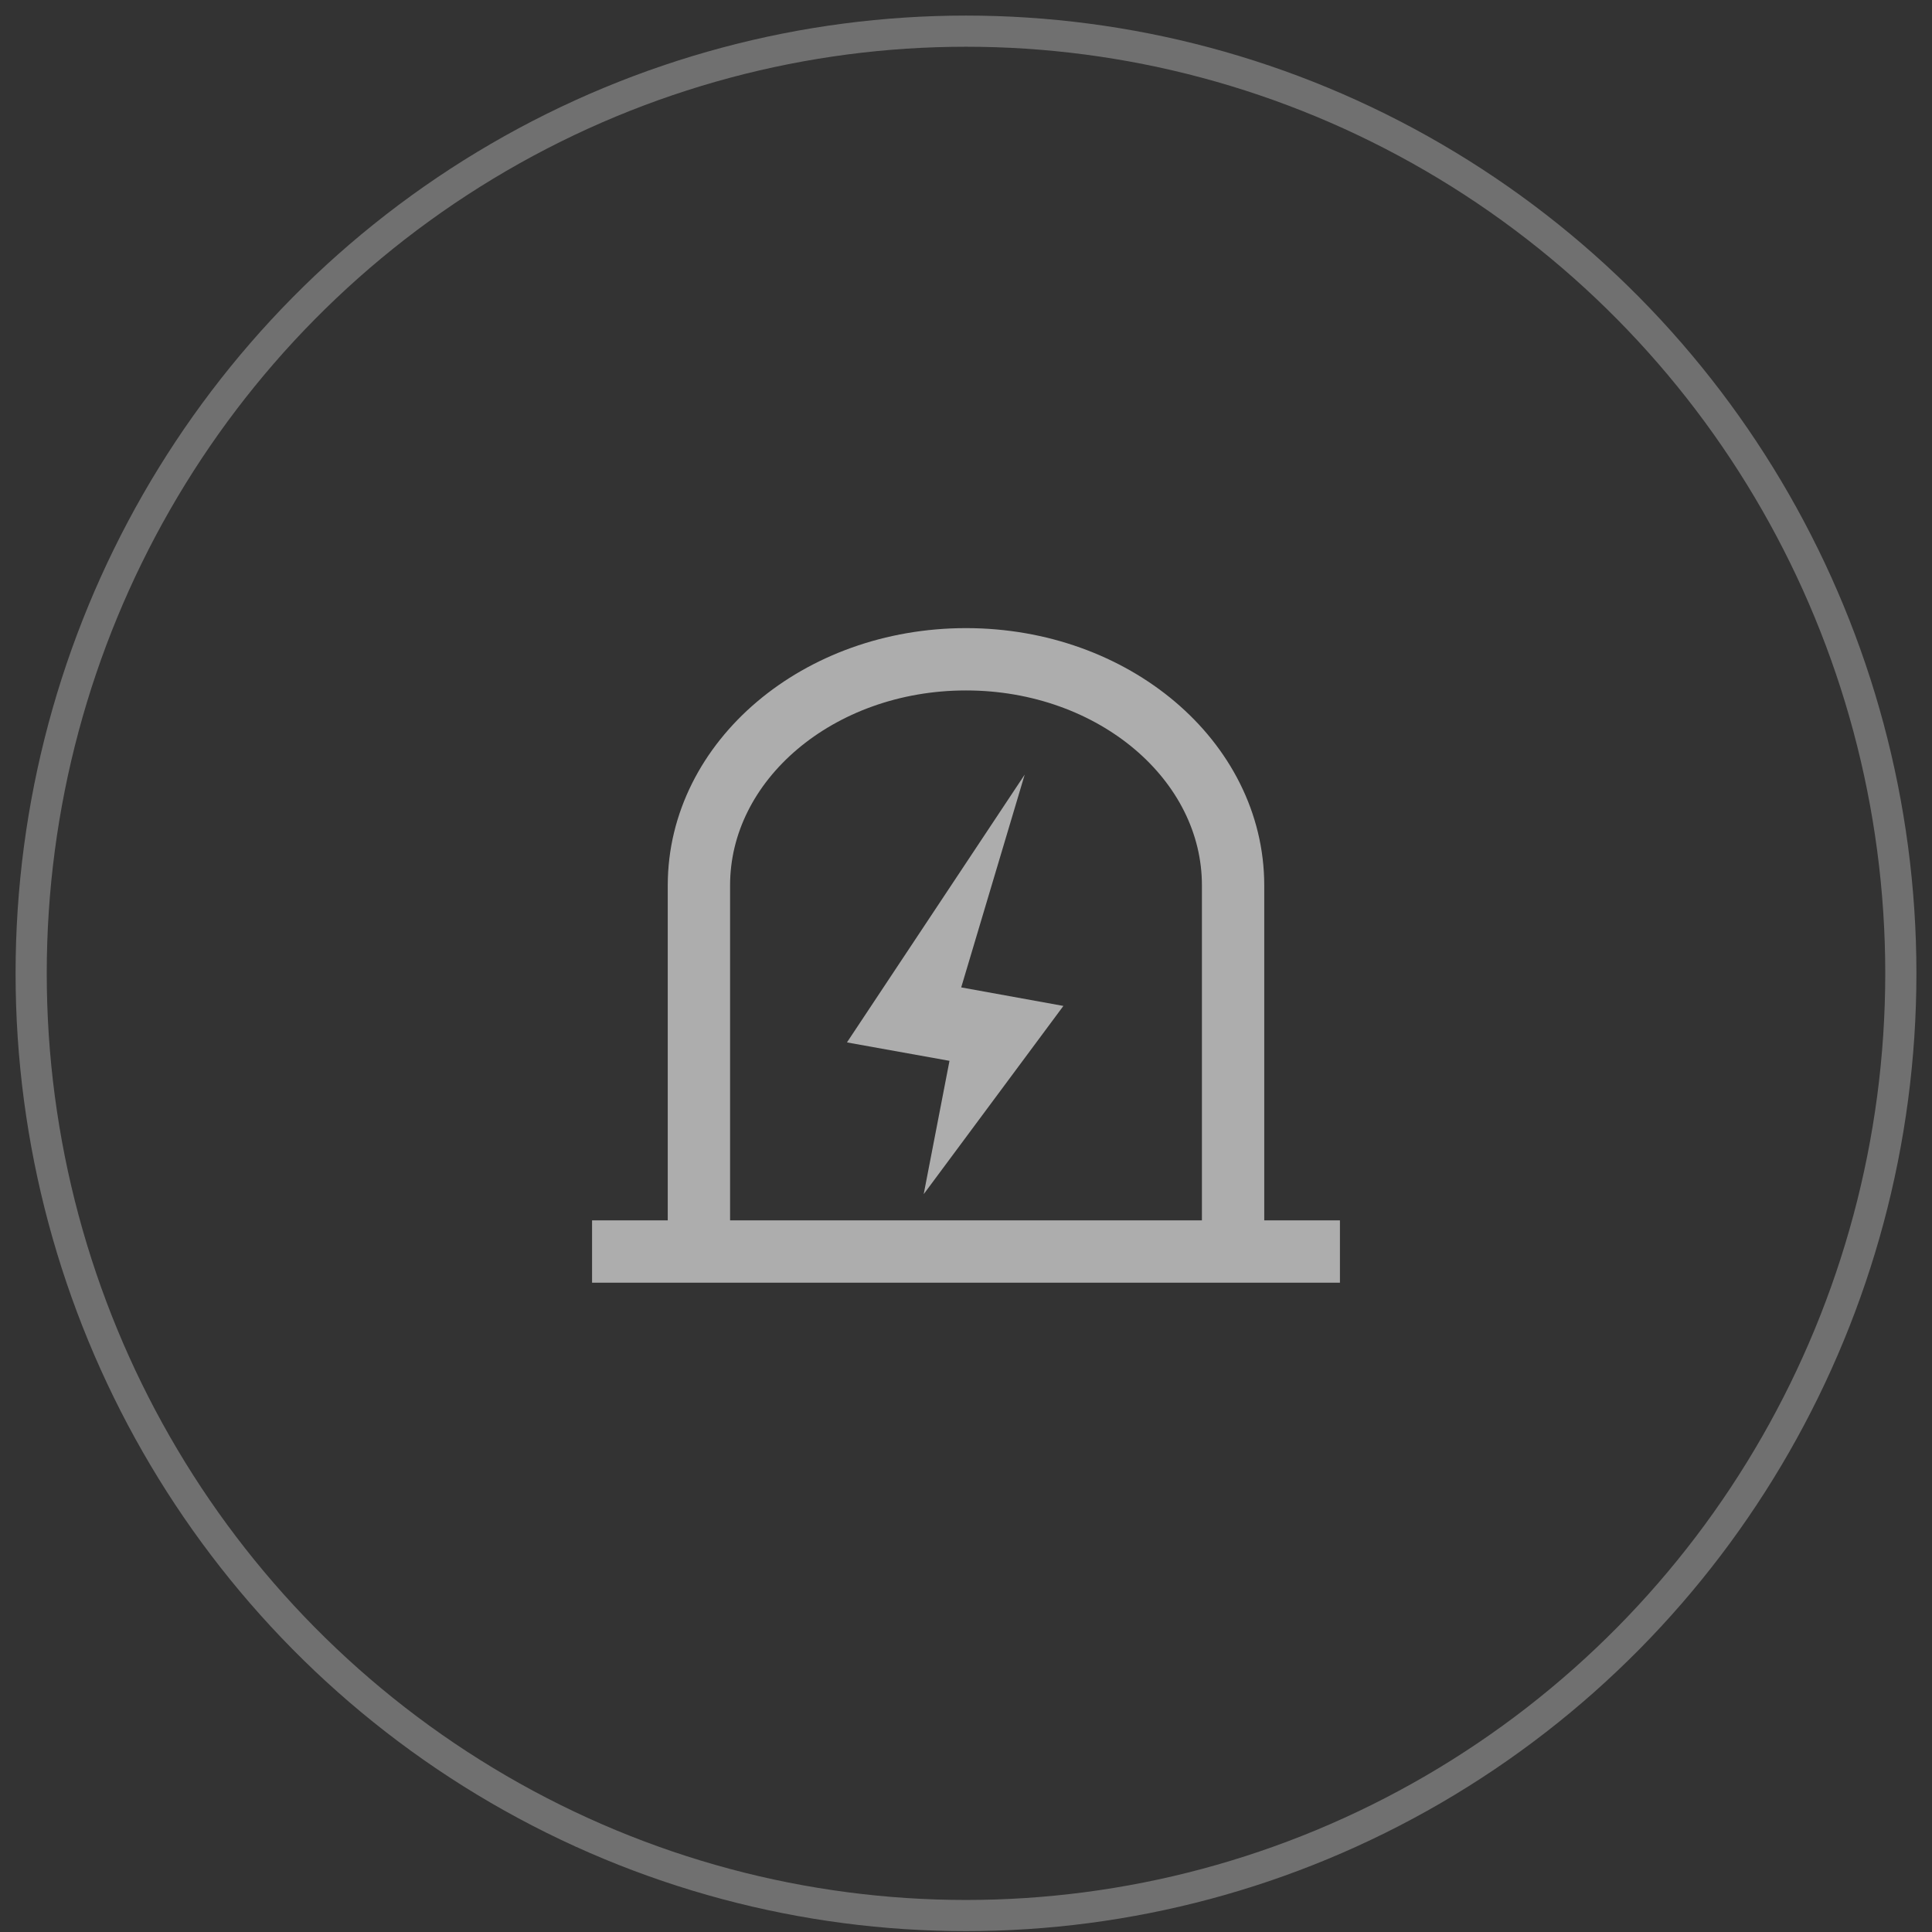 <?xml version="1.0" encoding="UTF-8"?>
<svg width="62px" height="62px" viewBox="0 0 62 62" version="1.1" xmlns="http://www.w3.org/2000/svg" xmlns:xlink="http://www.w3.org/1999/xlink">
    <rect x="0" y="0" width="62" height="62" fill="#333333" stroke="none"/>
    <!-- Generator: Sketch 50.2 (55047) - http://www.bohemiancoding.com/sketch -->
    <title>Drak/chart/warning</title>
    <desc>Created with Sketch.</desc>
    <defs></defs>
    <g id="Page-1" stroke="none" stroke-width="1" fill="none" fill-rule="evenodd">
        <g id="00a" transform="translate(-273, -354)">
            <g id="Drak/chart/warning" transform="translate(274, 355)">
                <ellipse id="Oval-4" stroke-opacity="0.3" stroke="#FFFFFF" cx="30" cy="30.236" rx="30" ry="30.236"></ellipse>
                <g id="warning" opacity="0.6" transform="translate(14, 14.11)">
                    <rect id="Rectangle-path" fill="#000000" fill-rule="nonzero" opacity="0" x="0" y="0" width="32" height="32.252"></rect>
                    <g id="Group" transform="translate(4, 6.047)">
                        <polygon id="Shape" fill="#FFFFFF" transform="translate(11.89, 10.367) rotate(10) translate(-11.89, -10.367) " points="12.696 3.456 8.571 12.91 11.914 12.921 11.842 17.278 15.208 10.551 11.875 10.535"></polygon>
                        <path d="M0,19.006 L24,19.006" id="Line" stroke="#FFFFFF" stroke-width="2"></path>
                        <path d="M3.429,19.15 L3.429,7.257 C3.429,3.249 7.266,8.05654756e-16 12,0 C16.734,-6.71378963e-16 20.571,3.249 20.571,7.257 L20.571,19.15" id="Rectangle-2" stroke="#FFFFFF" stroke-width="2"></path>
                    </g>
                </g>
            </g>
        </g>
    </g>
</svg>